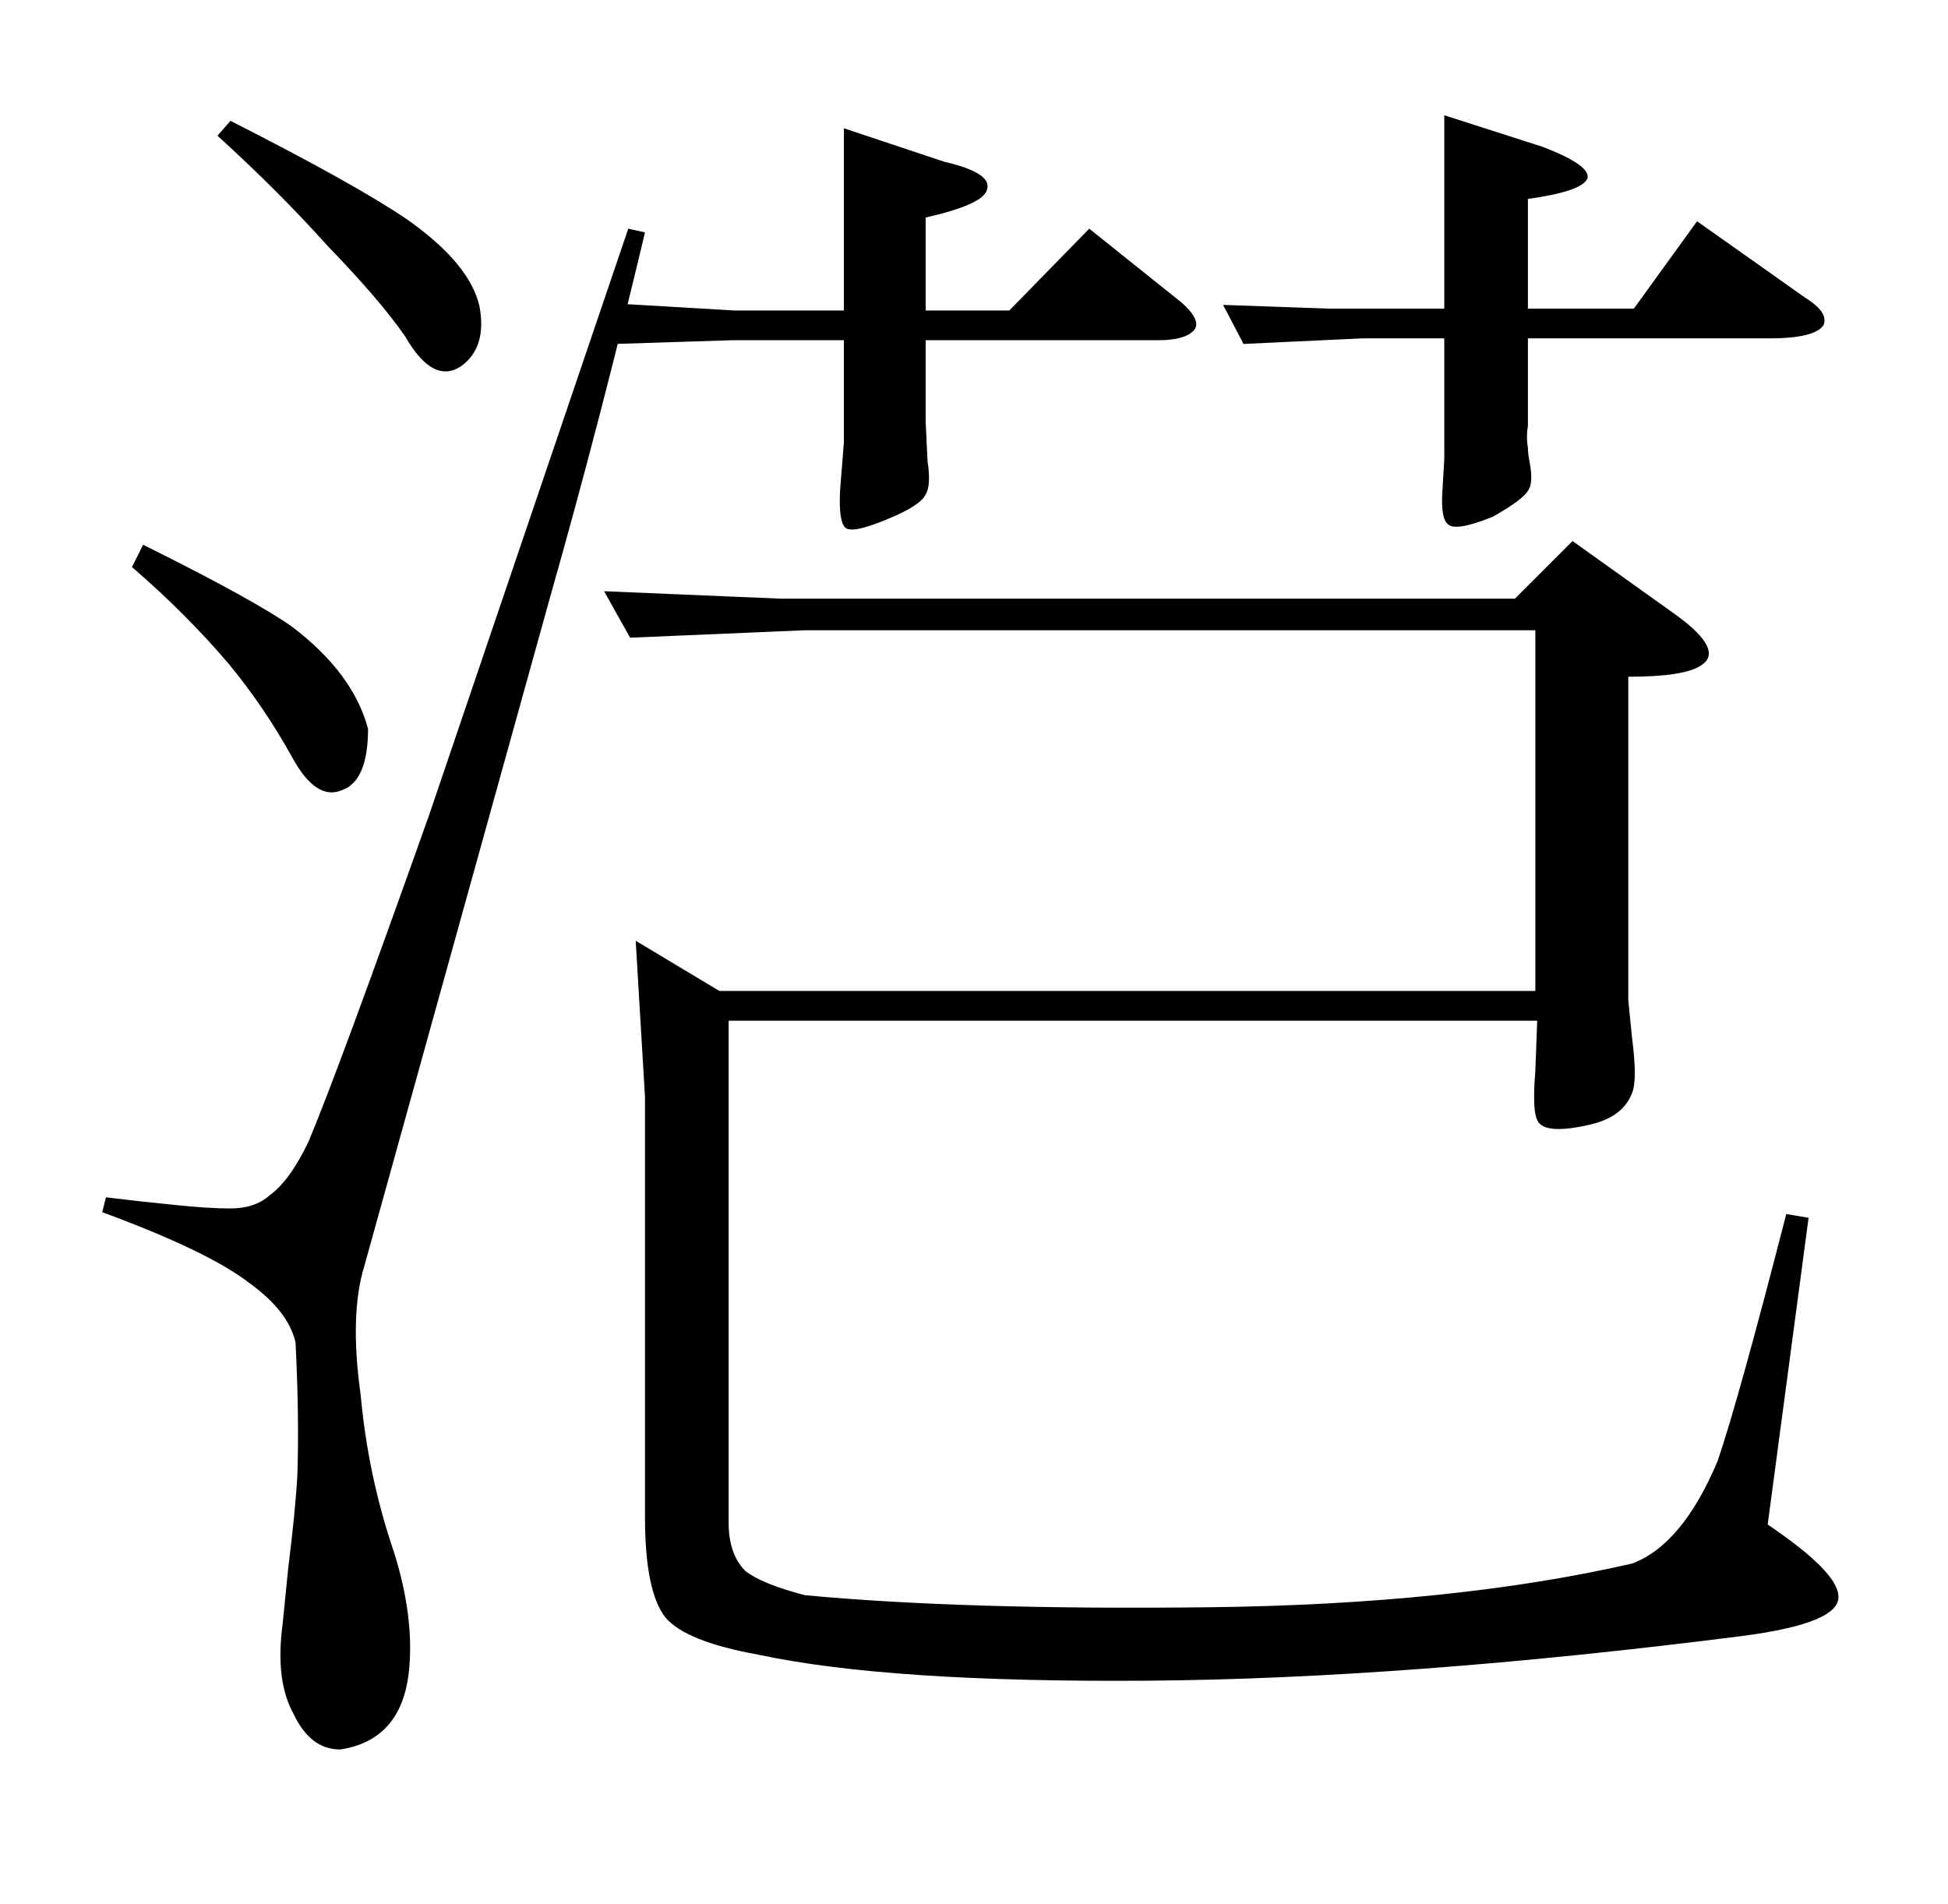 <?xml version="1.0" standalone="no"?>
<!DOCTYPE svg PUBLIC "-//W3C//DTD SVG 1.1//EN" "http://www.w3.org/Graphics/SVG/1.1/DTD/svg11.dtd" >
<svg xmlns="http://www.w3.org/2000/svg" xmlns:xlink="http://www.w3.org/1999/xlink" version="1.1" viewBox="0 -205 1048 1024">
  <g transform="matrix(1 0 0 -1 0 819)">
   <path fill="currentColor"
d="M420 702h395l31 31l56 -40q26 -19 13 -27q-9 -6 -39 -6v-174l2 -20q3 -23 0 -30q-5 -13 -23 -17q-22 -5 -27 1q-4 4 -2 28l1 27h-435v-270q0 -17 9 -26q9 -7 32 -13q85 -8 217 -6.5t228 23.5q27 10 46 55q11 32 37 133l12 -2l-22 -165q37 -25 38 -38q2 -15 -52 -22
q-181 -23 -320 -24t-209 14q-39 7 -50 20q-11 14 -11 54v226l-5 84l45 -27h439v194h-393l-94 -4l-14 25zM454 857v98l54 -18q26 -6 23 -15q-2 -8 -33 -15v-50h45l43 44l50 -40q11 -10 6 -15t-19 -5h-125v-44l1 -21q2 -13 -1 -18q-3 -6 -20 -13q-19 -8 -23 -5t-3 21l2 25v55
h-60l-63 -2l-4 22l68 -4h59zM971 864q13 -8 10 -15q-5 -7 -29 -7h-130v-47q-1 -6 0 -12q0 -3 1 -8q2 -11 -1 -15q-3 -5 -19 -14q-20 -8 -24 -4q-4 3 -3 18l1 17v65h-44l-64 -3l-11 21l57 -2h62v104l53 -17q26 -10 24 -17q-3 -7 -32 -11v-59h57l34 47zM124 959q67 -34 95 -53
q34 -24 39 -47q4 -22 -10 -32q-15 -10 -30 16q-13 19 -42 49q-26 29 -59 59zM83 728q54 -27 74 -41q33 -25 41 -55q0 -28 -14 -33q-14 -6 -27 18q-15 27 -34 50q-23 27 -52 52l6 12zM347 899q-24 -101 -51 -196l-100 -360q-8 -26 -2 -69q4 -44 18 -85q11 -35 8 -64
q-4 -37 -37 -42q-16 0 -25 19q-10 18 -6 48l3 30q4 32 5 51q1 31 -1 71q-4 17 -25 32q-22 17 -79 38l2 8q16 -2 36 -4q19 -2 31 -2q13 0 21 7q11 8 21 29q16 38 65 176l107 315z" />
  </g>

</svg>
